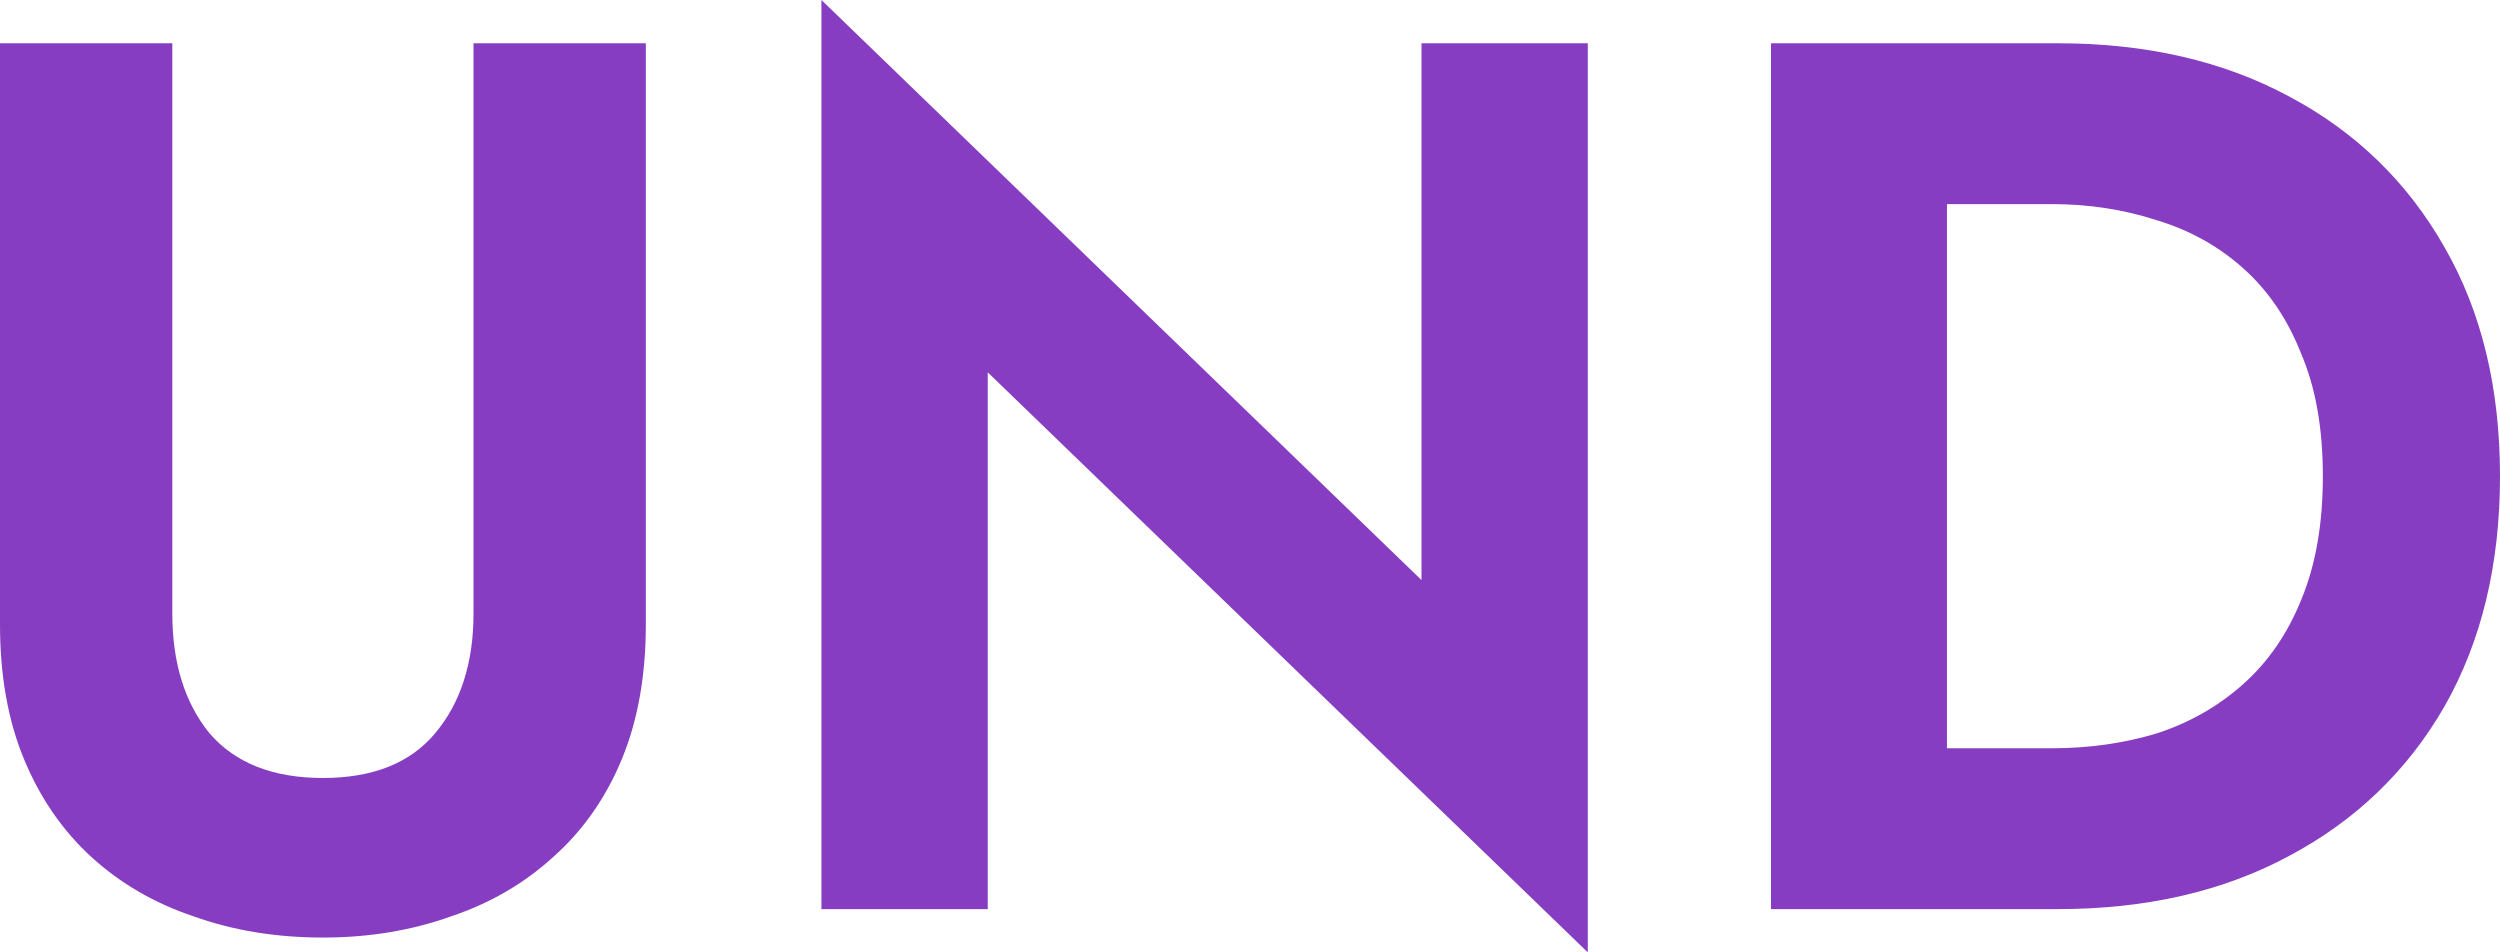 <svg width="42" height="16" viewBox="0 0 42 16" fill="none" xmlns="http://www.w3.org/2000/svg">
<path d="M0 0.727V10.493C0 11.352 0.135 12.107 0.405 12.758C0.675 13.409 1.053 13.957 1.538 14.4C2.024 14.843 2.598 15.176 3.259 15.397C3.92 15.633 4.642 15.751 5.425 15.751C6.194 15.751 6.909 15.633 7.571 15.397C8.232 15.176 8.805 14.843 9.291 14.4C9.791 13.957 10.175 13.409 10.445 12.758C10.715 12.107 10.85 11.352 10.85 10.493V0.727H7.955V10.306C7.955 11.138 7.739 11.809 7.308 12.322C6.889 12.821 6.262 13.07 5.425 13.07C4.588 13.07 3.954 12.821 3.522 12.322C3.104 11.809 2.895 11.138 2.895 10.306V0.727H0Z" fill="#873DC1"/>
<path d="M23.881 0.727V9.745L13.8 0V15.273H16.594V6.255L26.675 16V0.727H23.881Z" fill="#873DC1"/>
<path d="M29.753 0.727V15.273H32.709V0.727H29.753ZM34.571 15.273C36.056 15.273 37.351 14.975 38.458 14.379C39.578 13.784 40.448 12.945 41.069 11.865C41.69 10.771 42 9.482 42 8C42 6.518 41.69 5.236 41.069 4.156C40.448 3.061 39.578 2.216 38.458 1.621C37.351 1.025 36.056 0.727 34.571 0.727H31.616V3.429H34.47C35.091 3.429 35.678 3.519 36.231 3.699C36.784 3.865 37.27 4.135 37.688 4.509C38.107 4.883 38.431 5.361 38.66 5.943C38.903 6.511 39.024 7.197 39.024 8C39.024 8.803 38.903 9.496 38.66 10.078C38.431 10.646 38.107 11.117 37.688 11.491C37.27 11.865 36.784 12.142 36.231 12.322C35.678 12.488 35.091 12.571 34.47 12.571H31.616V15.273H34.571Z" fill="#873DC1"/>
</svg>
